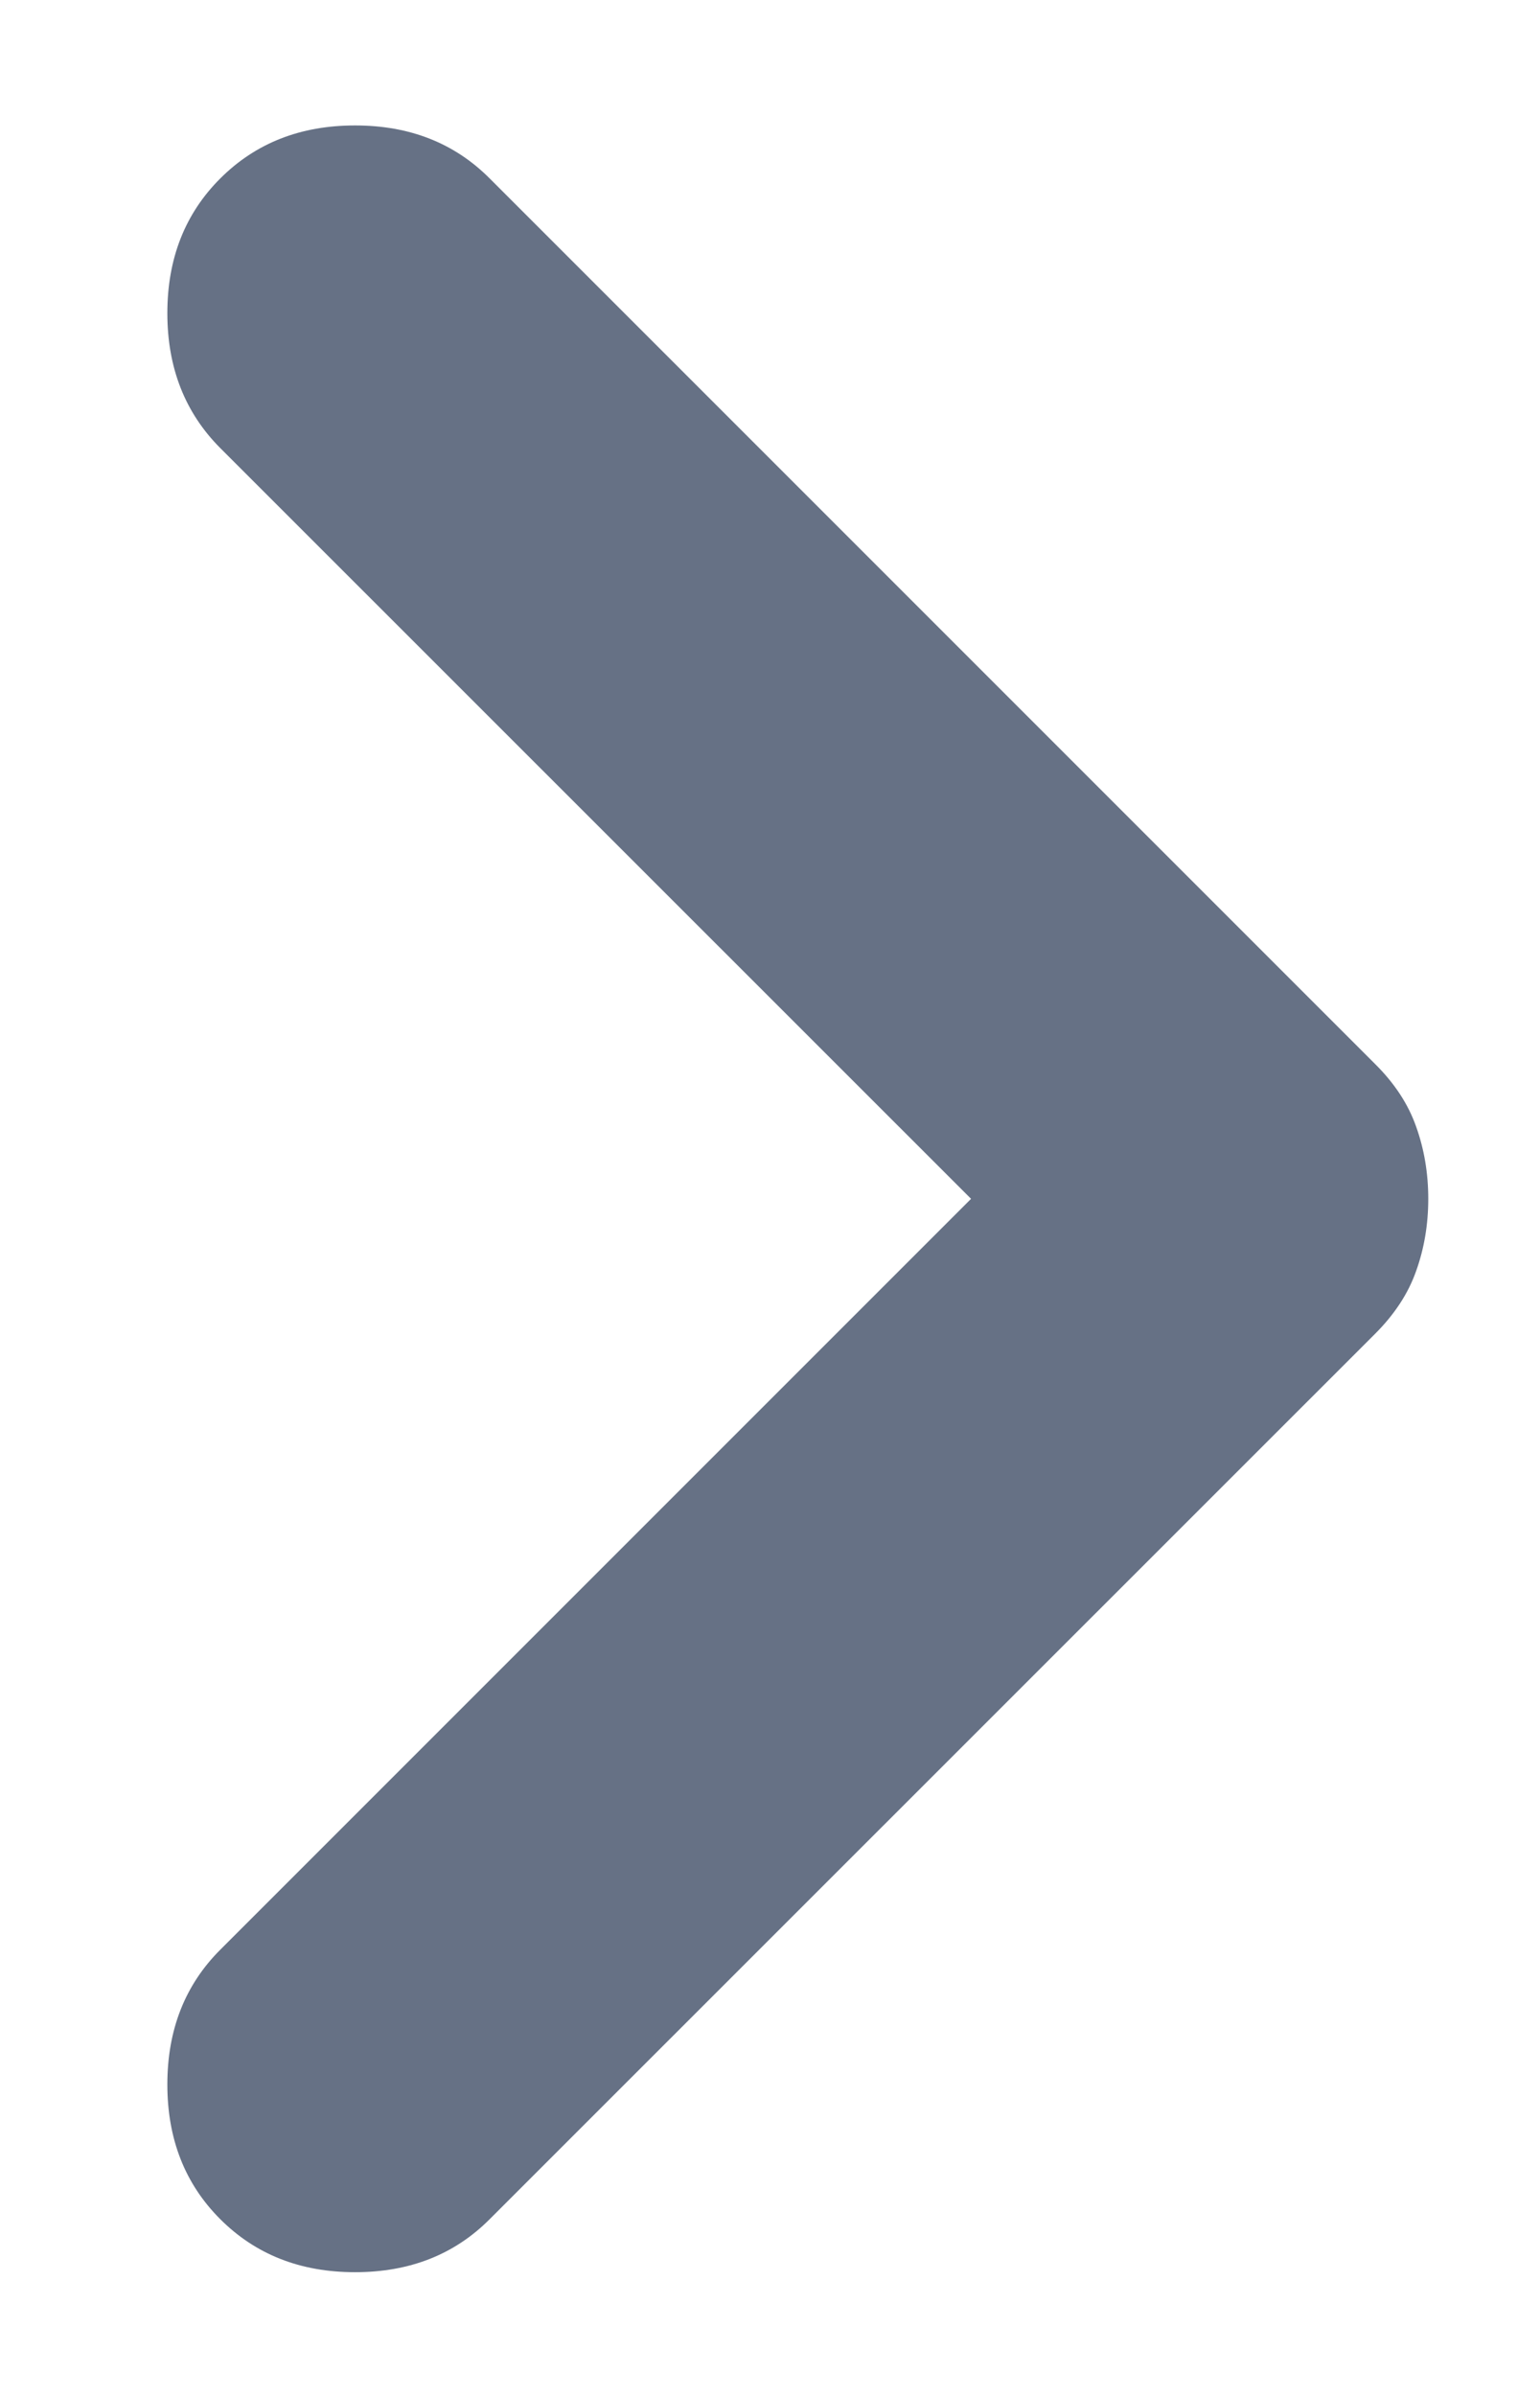 <svg width="9" height="14" viewBox="0 0 9 14" fill="none" xmlns="http://www.w3.org/2000/svg">
<path d="M5.675 7.005L1.287 2.618C1.081 2.411 0.978 2.149 0.978 1.83C0.978 1.511 1.081 1.249 1.287 1.043C1.494 0.836 1.756 0.733 2.075 0.733C2.394 0.733 2.656 0.836 2.862 1.043L8.037 6.218C8.15 6.33 8.23 6.452 8.276 6.583C8.323 6.714 8.347 6.855 8.347 7.005C8.347 7.155 8.323 7.296 8.276 7.427C8.23 7.558 8.15 7.68 8.037 7.793L2.862 12.967C2.656 13.174 2.394 13.277 2.075 13.277C1.756 13.277 1.494 13.174 1.287 12.967C1.081 12.761 0.978 12.499 0.978 12.18C0.978 11.861 1.081 11.599 1.287 11.393L5.675 7.005Z" fill="#667185"/>
</svg>
